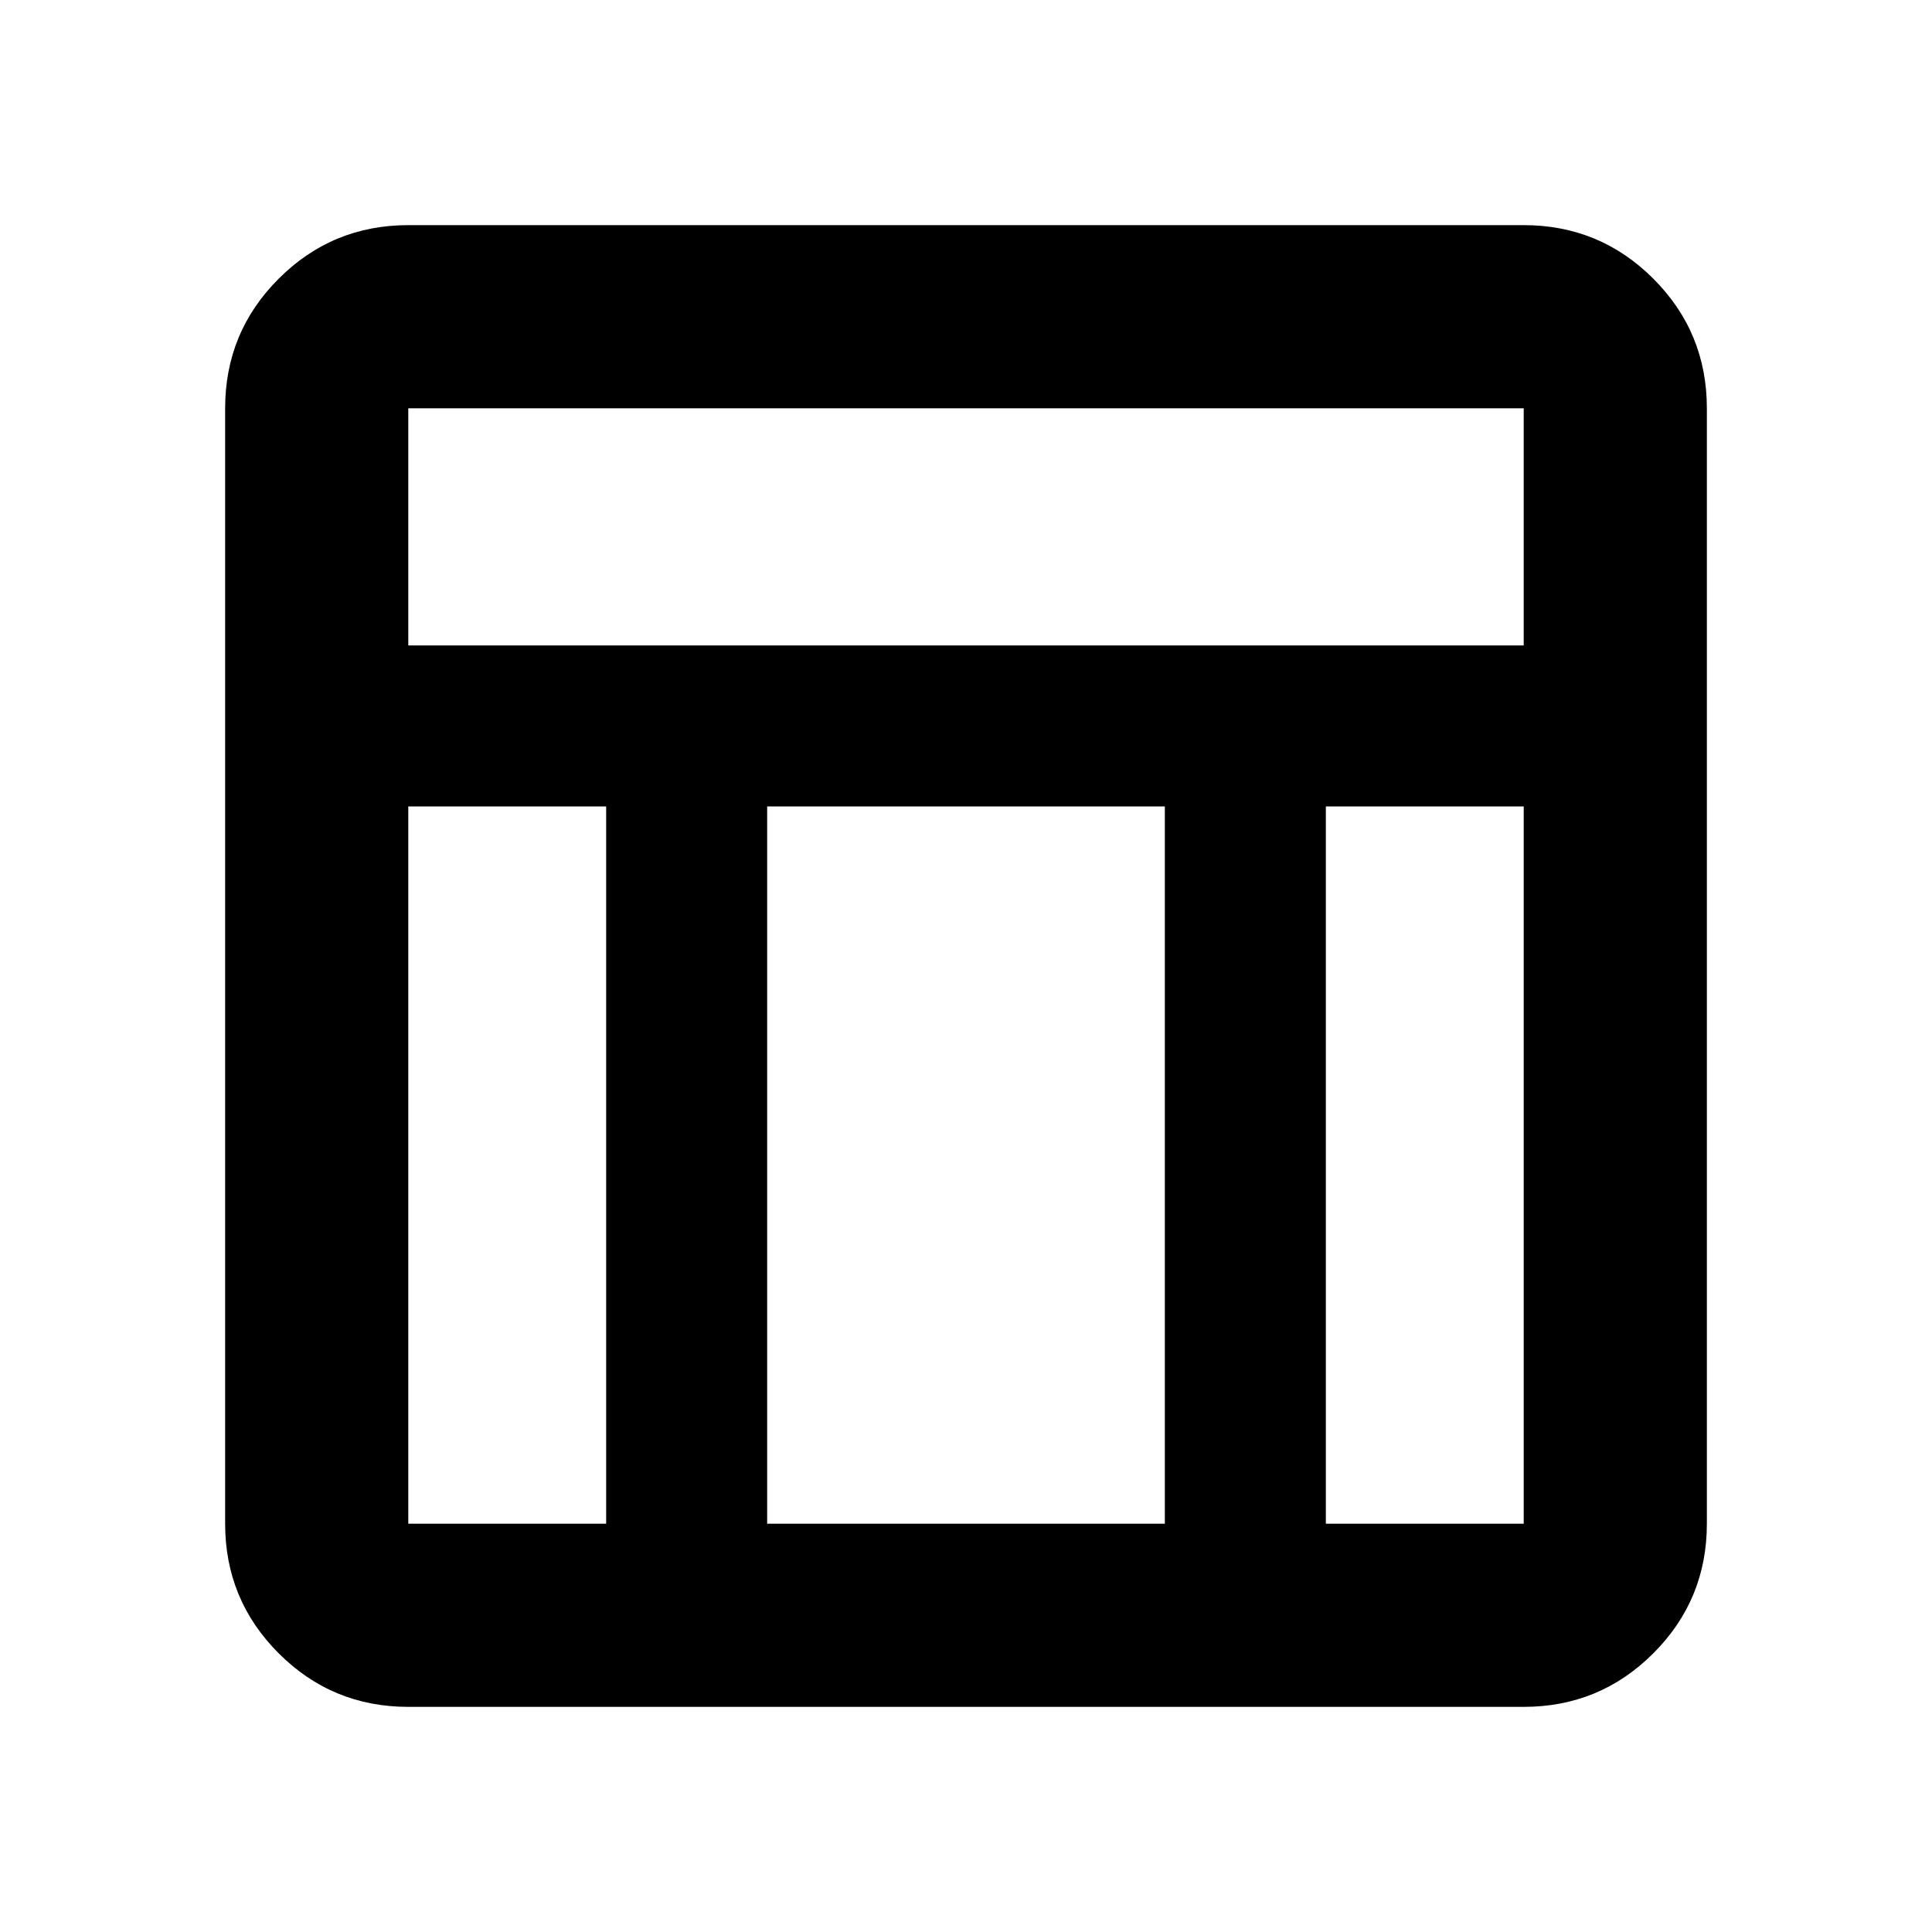 <svg xmlns="http://www.w3.org/2000/svg" height="24" viewBox="0 -960 960 960" width="24"><path d="M757.13-111.869H202.87q-37.783 0-64.392-26.609-26.609-26.609-26.609-64.392v-554.26q0-37.783 26.609-64.392 26.609-26.609 64.392-26.609h554.26q37.783 0 64.392 26.609 26.609 26.609 26.609 64.392v554.26q0 37.783-26.609 64.392-26.609 26.609-64.392 26.609ZM202.87-639.283h554.26V-757.13H202.87v117.847Zm98.326 80H202.87v356.413h98.326v-356.413Zm357.608 0v356.413h98.326v-356.413h-98.326Zm-80 0H381.196v356.413h197.608v-356.413Z"/></svg>